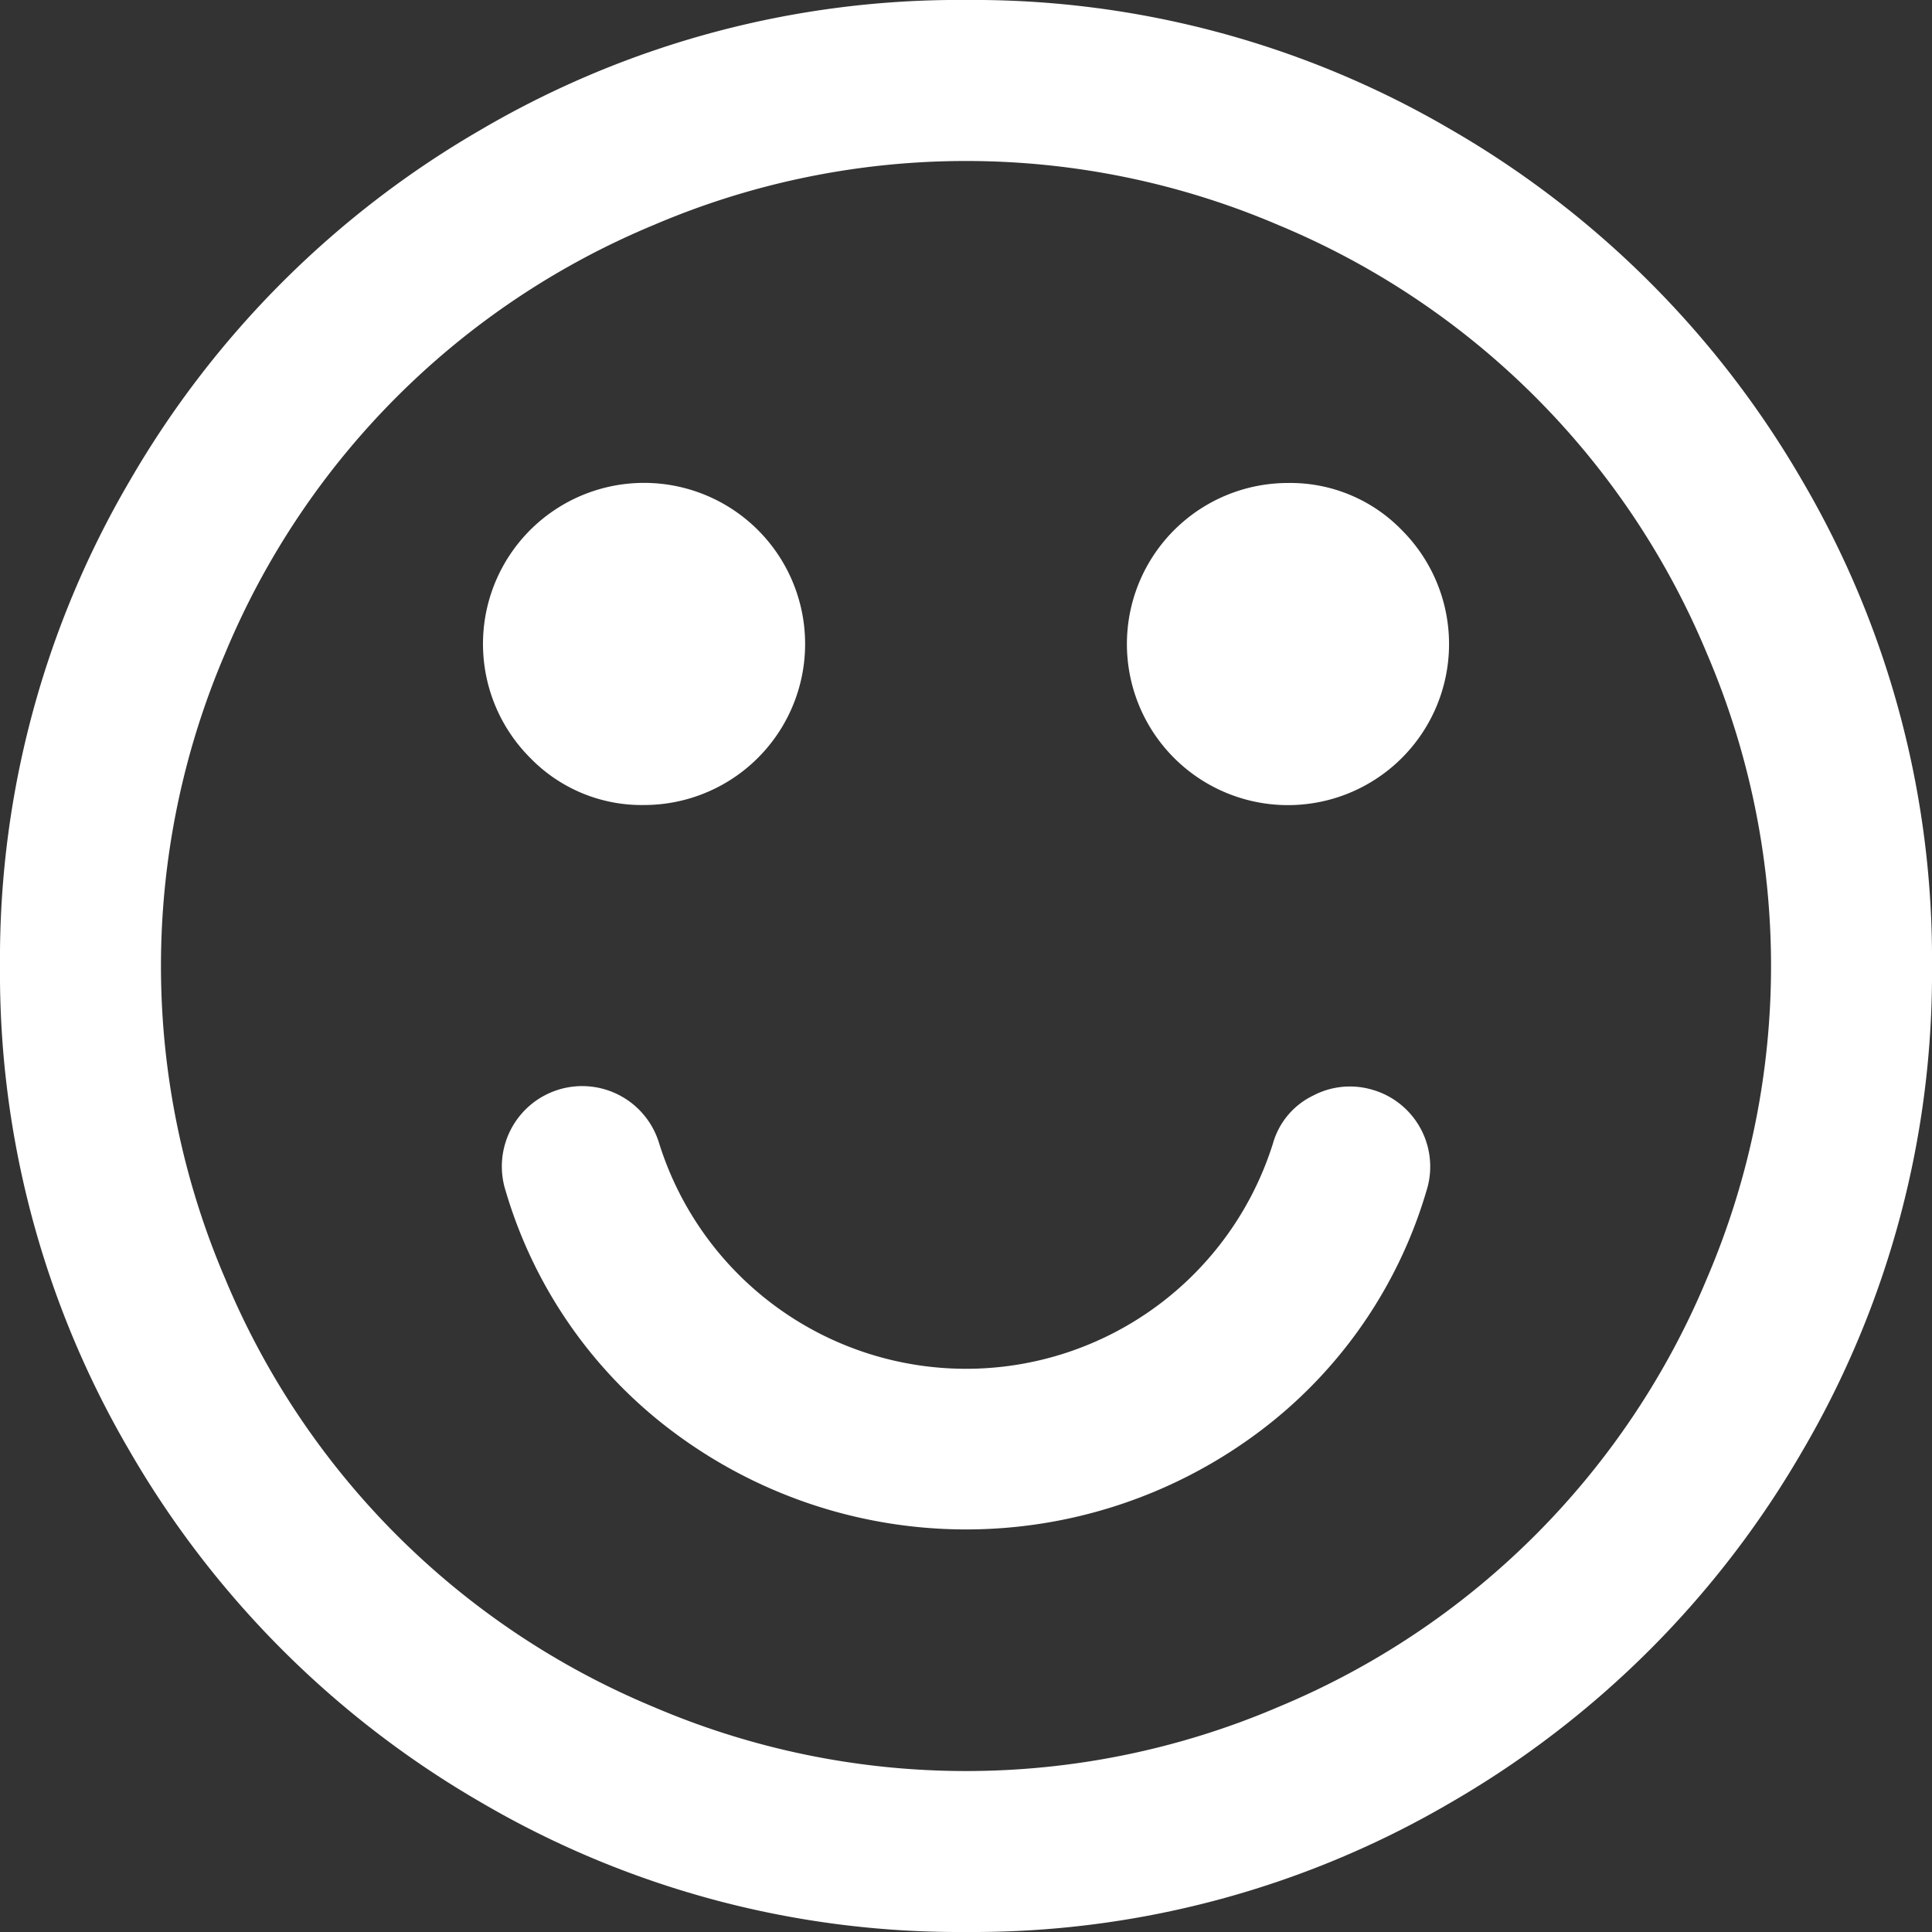<svg xmlns="http://www.w3.org/2000/svg" width="178.172" height="178.171" viewBox="0 0 178.172 178.171">
  <rect x="0" y="0" width="178.172" height="178.171" fill="#333333" stroke="none"/>
  <g id="happy" transform="translate(0 -0.002)">
    <g id="Group_1" data-name="Group 1" transform="translate(0 0.002)">
      <path id="Path_1" data-name="Path 1" d="M166.227,44.37a88.712,88.712,0,0,0-32.421-32.42A87.147,87.147,0,0,0,89.089,0,87.141,87.141,0,0,0,44.371,11.95,88.689,88.689,0,0,0,11.949,44.37,87.139,87.139,0,0,0,0,89.088a87.159,87.159,0,0,0,11.948,44.717,88.712,88.712,0,0,0,32.422,32.421,87.157,87.157,0,0,0,44.718,11.946,87.161,87.161,0,0,0,44.718-11.946,88.707,88.707,0,0,0,32.42-32.421,87.16,87.16,0,0,0,11.946-44.717A87.158,87.158,0,0,0,166.227,44.37Zm-8.816,73.543a73.185,73.185,0,0,1-39.5,39.5,73.168,73.168,0,0,1-57.65,0,73.187,73.187,0,0,1-39.5-39.5,73.177,73.177,0,0,1,0-57.65,73.2,73.2,0,0,1,39.5-39.5,73.2,73.2,0,0,1,57.65,0,73.2,73.2,0,0,1,39.5,39.5,73.168,73.168,0,0,1,0,57.65Z" transform="translate(0 -0.002)" fill="#fff"/>
      <path id="Path_2" data-name="Path 2" d="M194.392,246.989a7.286,7.286,0,0,0-5.684.465A7.016,7.016,0,0,0,185,251.862a29.662,29.662,0,0,1-56.608,0,7.41,7.41,0,1,0-14.151,4.4,42.829,42.829,0,0,0,16.007,22.622,45.049,45.049,0,0,0,52.9,0,42.867,42.867,0,0,0,16-22.622,7.38,7.38,0,0,0-4.755-9.277Z" transform="translate(-67.604 -146.42)" fill="#fff"/>
      <path id="Path_3" data-name="Path 3" d="M124.483,139.332a14.854,14.854,0,1,0-10.5-4.351A14.314,14.314,0,0,0,124.483,139.332Z" transform="translate(-65.091 -65.092)" fill="#fff"/>
      <path id="Path_4" data-name="Path 4" d="M270.657,109.633a14.854,14.854,0,1,0,10.5,4.351A14.312,14.312,0,0,0,270.657,109.633Z" transform="translate(-151.874 -65.091)" fill="#fff"/>
    </g>
  </g>
</svg>
